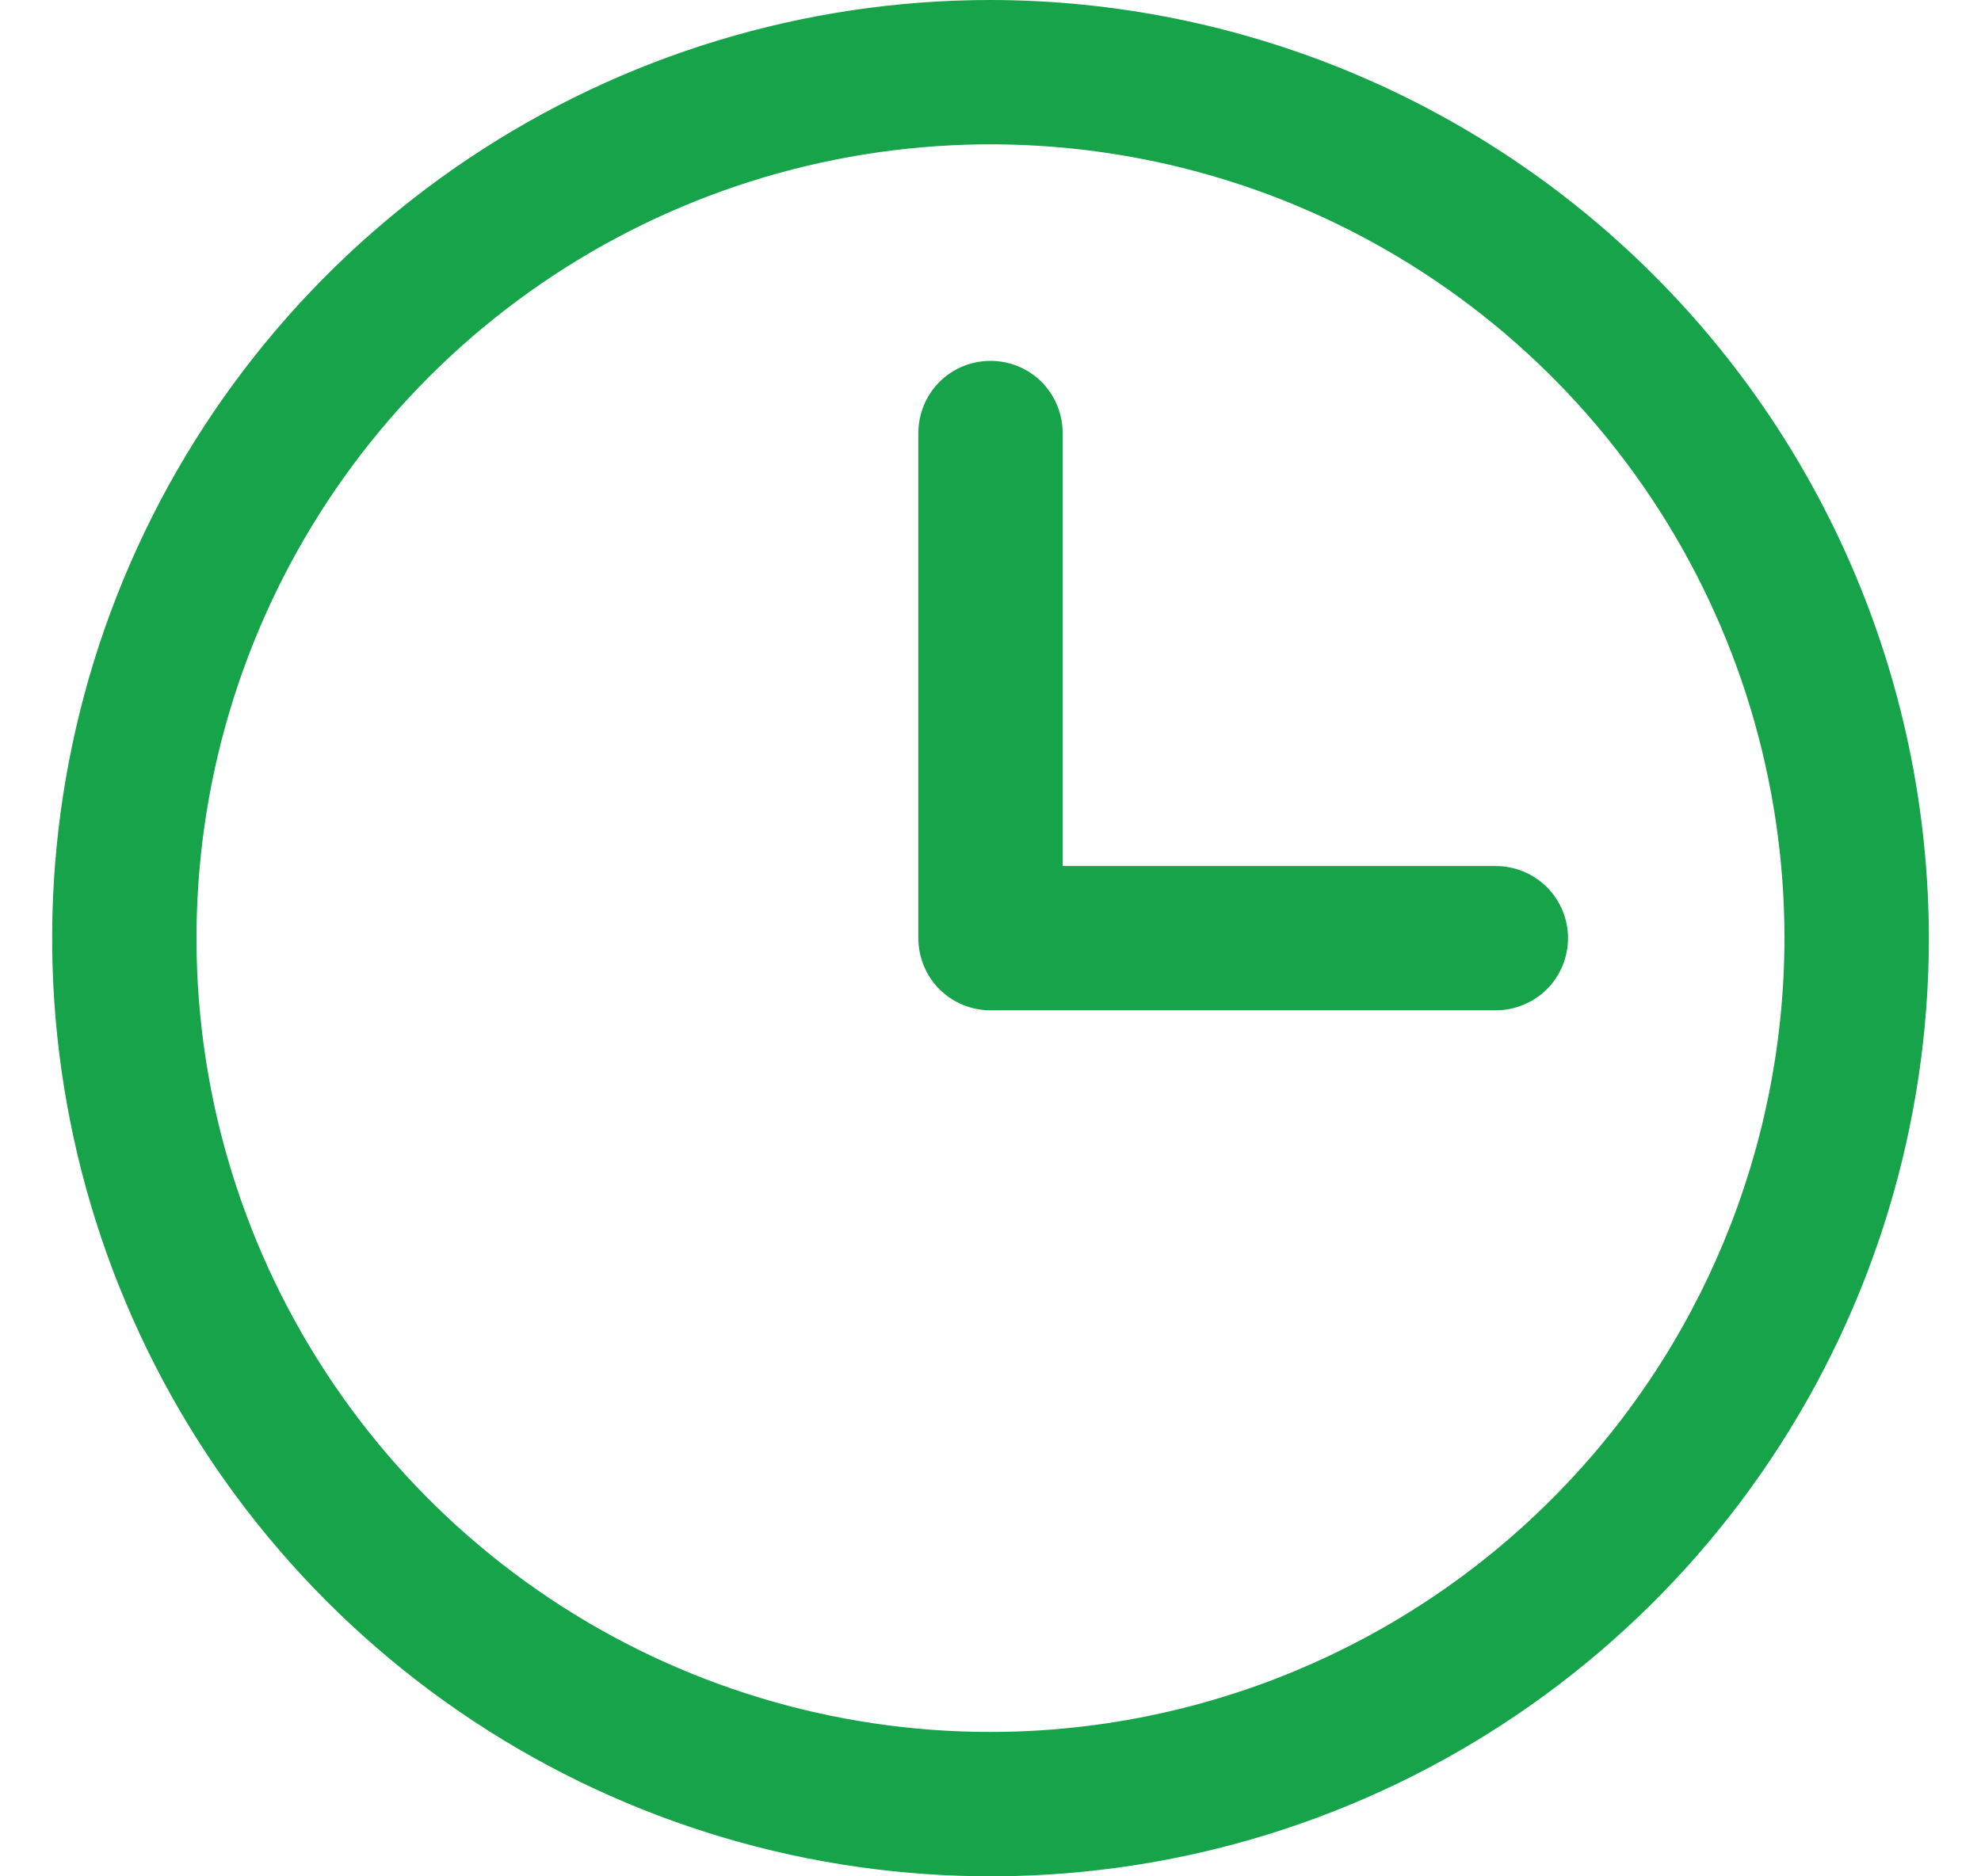 <svg width="19" height="18" viewBox="0 0 19 18" fill="none" xmlns="http://www.w3.org/2000/svg">
<path d="M9.5 0C7.72 0 5.98 0.528 4.5 1.517C3.02 2.506 1.866 3.911 1.185 5.556C0.504 7.2 0.326 9.01 0.673 10.756C1.02 12.502 1.877 14.105 3.136 15.364C4.395 16.623 5.998 17.48 7.744 17.827C9.49 18.174 11.3 17.996 12.944 17.315C14.589 16.634 15.994 15.48 16.983 14C17.972 12.52 18.5 10.78 18.5 9C18.497 6.614 17.549 4.326 15.861 2.639C14.174 0.952 11.886 0.003 9.5 0ZM9.5 16.615C7.994 16.615 6.521 16.169 5.269 15.332C4.017 14.495 3.041 13.306 2.464 11.914C1.888 10.523 1.737 8.992 2.031 7.514C2.325 6.037 3.05 4.68 4.115 3.615C5.18 2.55 6.537 1.825 8.014 1.531C9.492 1.237 11.023 1.388 12.414 1.964C13.806 2.541 14.995 3.517 15.832 4.769C16.669 6.021 17.115 7.494 17.115 9C17.113 11.019 16.31 12.955 14.882 14.382C13.455 15.81 11.519 16.613 9.5 16.615ZM15.039 9C15.039 9.184 14.966 9.36 14.836 9.49C14.706 9.619 14.53 9.692 14.346 9.692H9.5C9.316 9.692 9.14 9.619 9.01 9.49C8.881 9.36 8.808 9.184 8.808 9V4.154C8.808 3.97 8.881 3.794 9.01 3.664C9.14 3.534 9.316 3.462 9.5 3.462C9.684 3.462 9.86 3.534 9.99 3.664C10.119 3.794 10.192 3.97 10.192 4.154V8.308H14.346C14.53 8.308 14.706 8.381 14.836 8.51C14.966 8.64 15.039 8.816 15.039 9Z" fill="#16A34A"/>
</svg>
